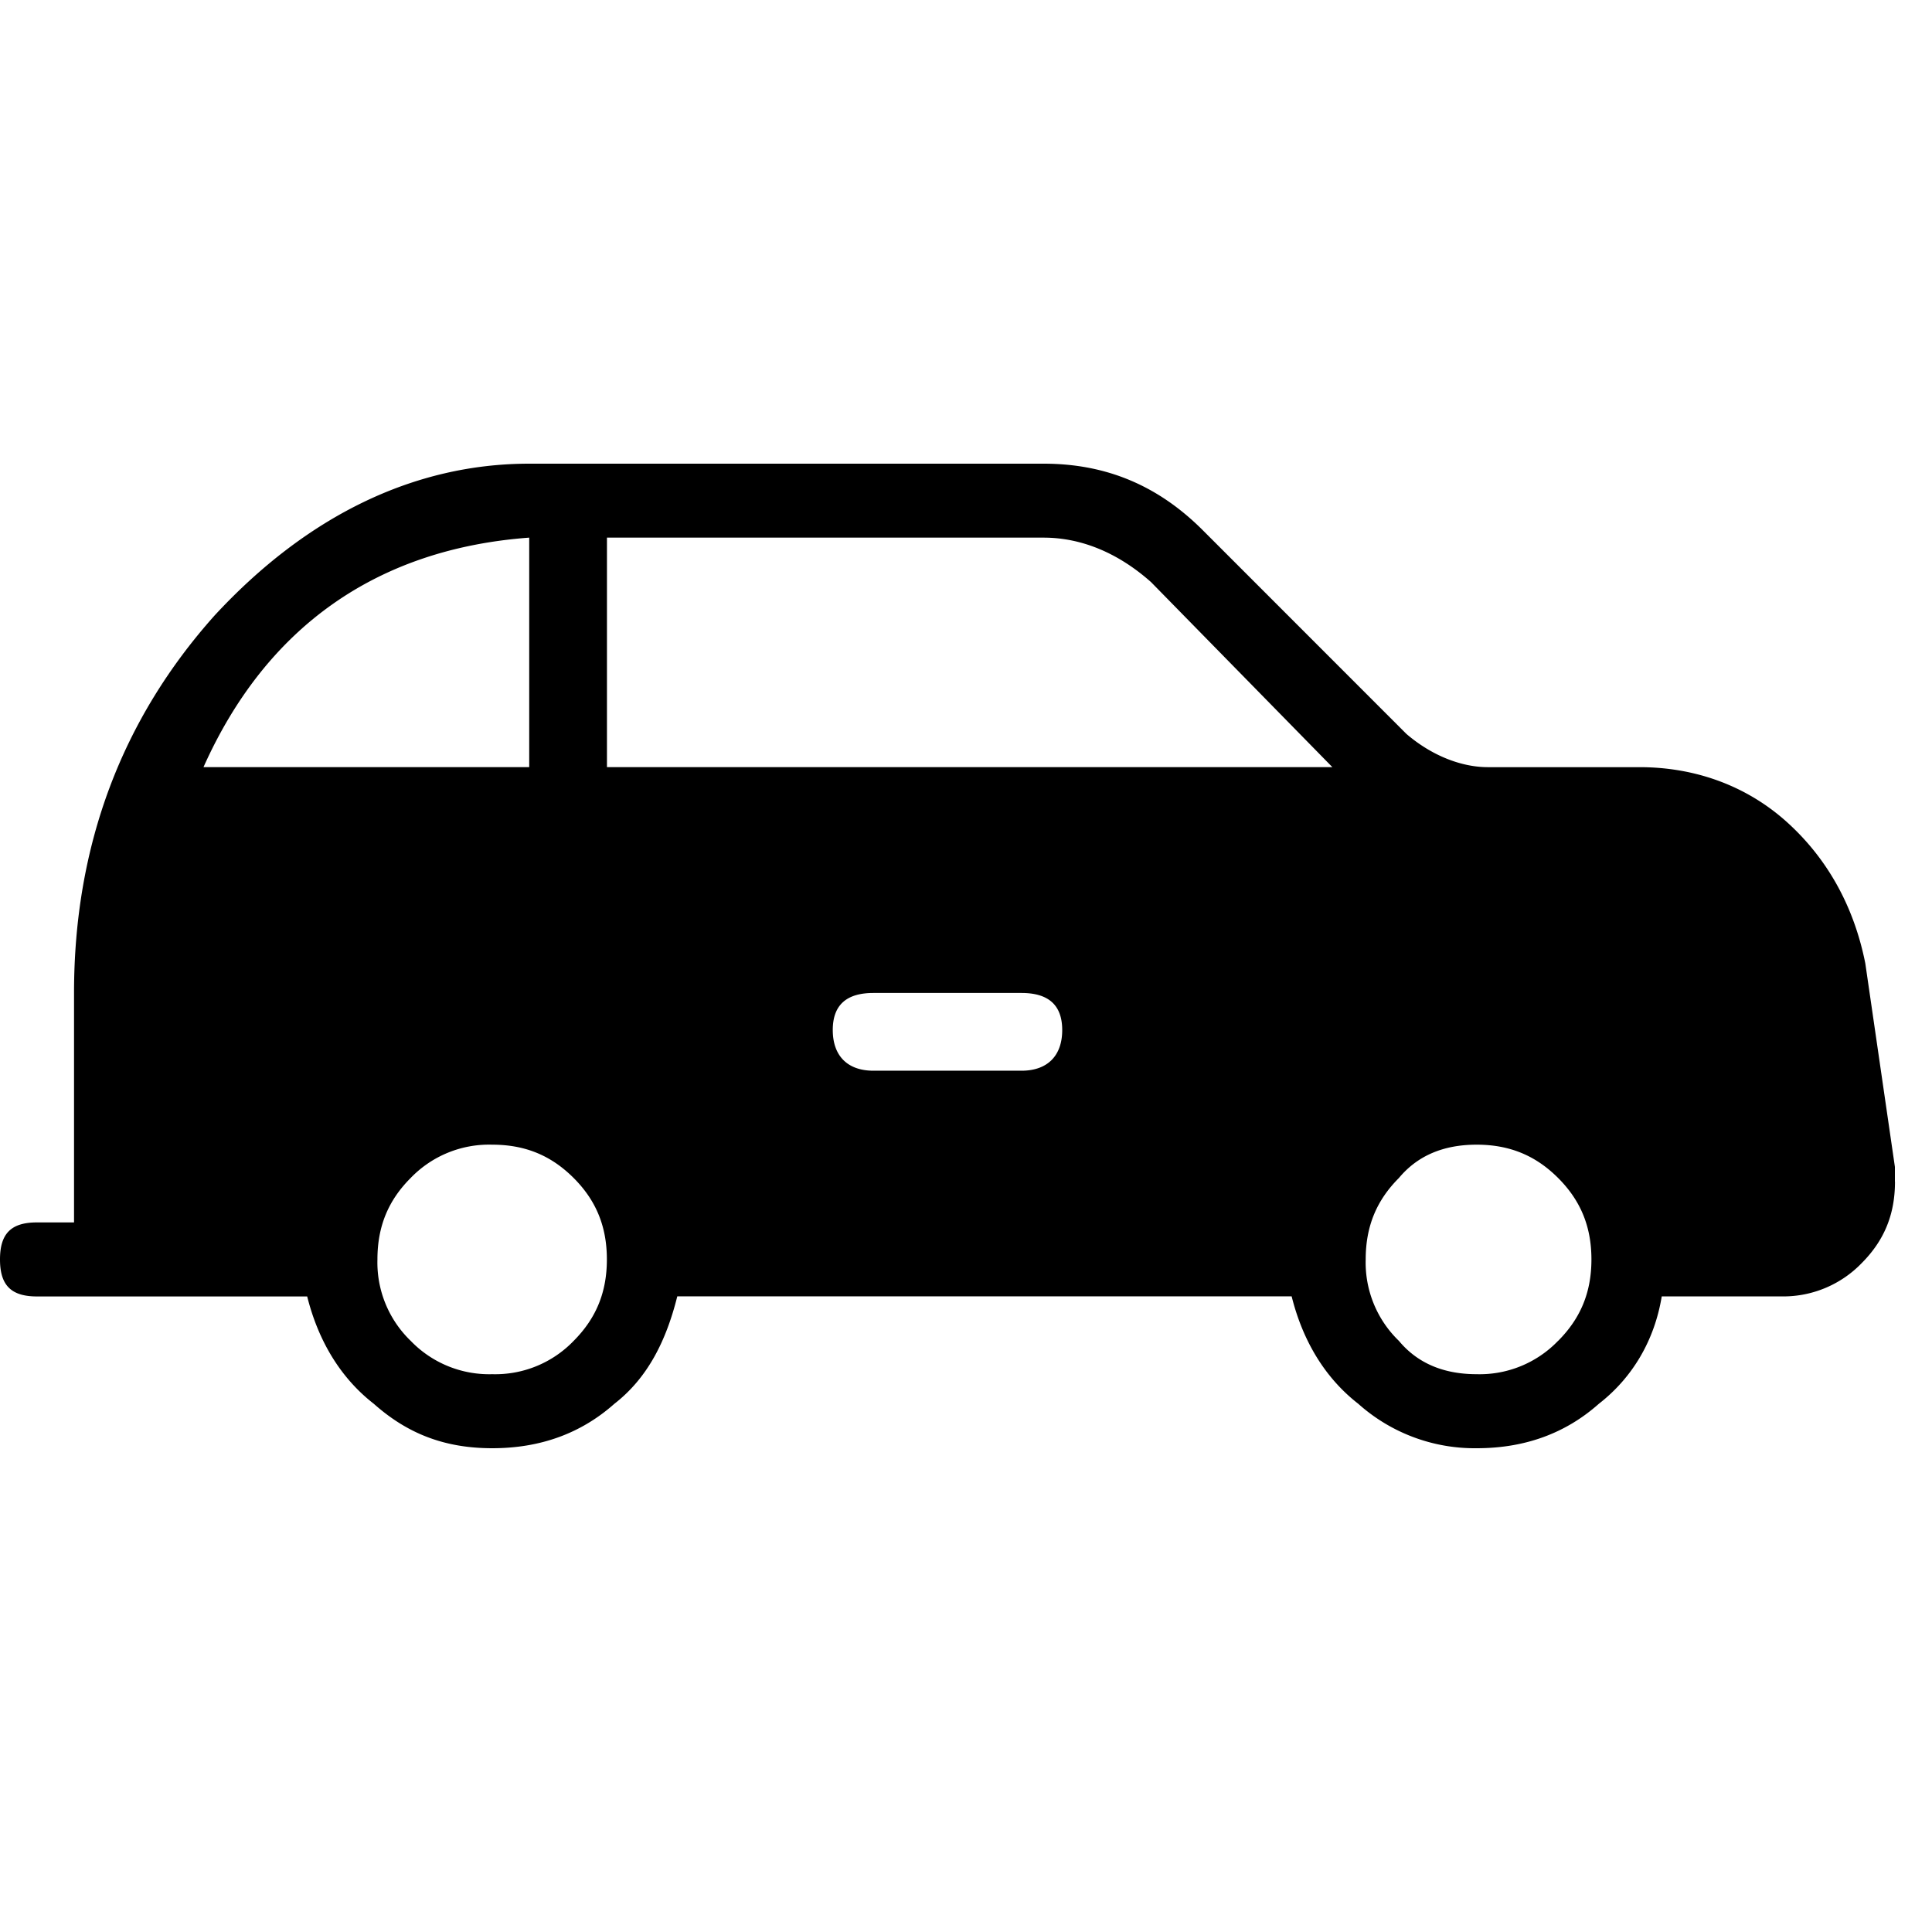 <svg xmlns="http://www.w3.org/2000/svg" viewBox="0 0 25 25"><path d="M24.52 15.291V15.1l-.383-2.634c-.143-.72-.478-1.341-1.005-1.82-.527-.479-1.198-.719-1.916-.719h-1.963c-.335 0-.719-.143-1.054-.43l-2.634-2.635C14.99 6.287 14.32 6 13.505 6H6.848c-1.484 0-2.873.67-4.07 1.963-1.198 1.34-1.82 2.97-1.82 4.885v2.97h-.48c-.334 0-.478.144-.478.479 0 .335.144.479.479.479h3.496c.144.575.431 1.054.862 1.389.431.383.91.575 1.533.575.622 0 1.149-.192 1.58-.575.431-.335.67-.814.814-1.39h7.95c.144.576.431 1.055.862 1.39a2.26 2.26 0 0 0 1.533.575c.622 0 1.149-.192 1.58-.575.431-.335.719-.814.814-1.39h1.533a1.41 1.41 0 0 0 1.054-.43c.287-.288.431-.623.431-1.054ZM6.848 9.927H2.633c.814-1.82 2.25-2.825 4.215-2.97v2.97Zm.575 7.424a1.408 1.408 0 0 1-1.054.431 1.41 1.41 0 0 1-1.054-.431 1.408 1.408 0 0 1-.431-1.054c0-.431.143-.767.43-1.054a1.408 1.408 0 0 1 1.055-.431c.431 0 .766.143 1.054.431.287.287.43.623.43 1.054 0 .431-.143.766-.43 1.054Zm5.795-3.496h-1.916c-.335 0-.526-.192-.526-.527s.191-.479.526-.479h1.916c.335 0 .527.144.527.48 0 .334-.192.526-.527.526Zm4.023-3.928H7.854v-2.97h5.651c.48 0 .958.192 1.39.576l2.346 2.394Zm2.92 7.424a1.408 1.408 0 0 1-1.053.431c-.431 0-.767-.144-1.006-.431a1.408 1.408 0 0 1-.43-1.054c0-.431.143-.767.43-1.054.24-.288.575-.431 1.006-.431.43 0 .766.143 1.054.431.287.287.431.623.431 1.054 0 .431-.144.766-.431 1.054Z"></path></svg>